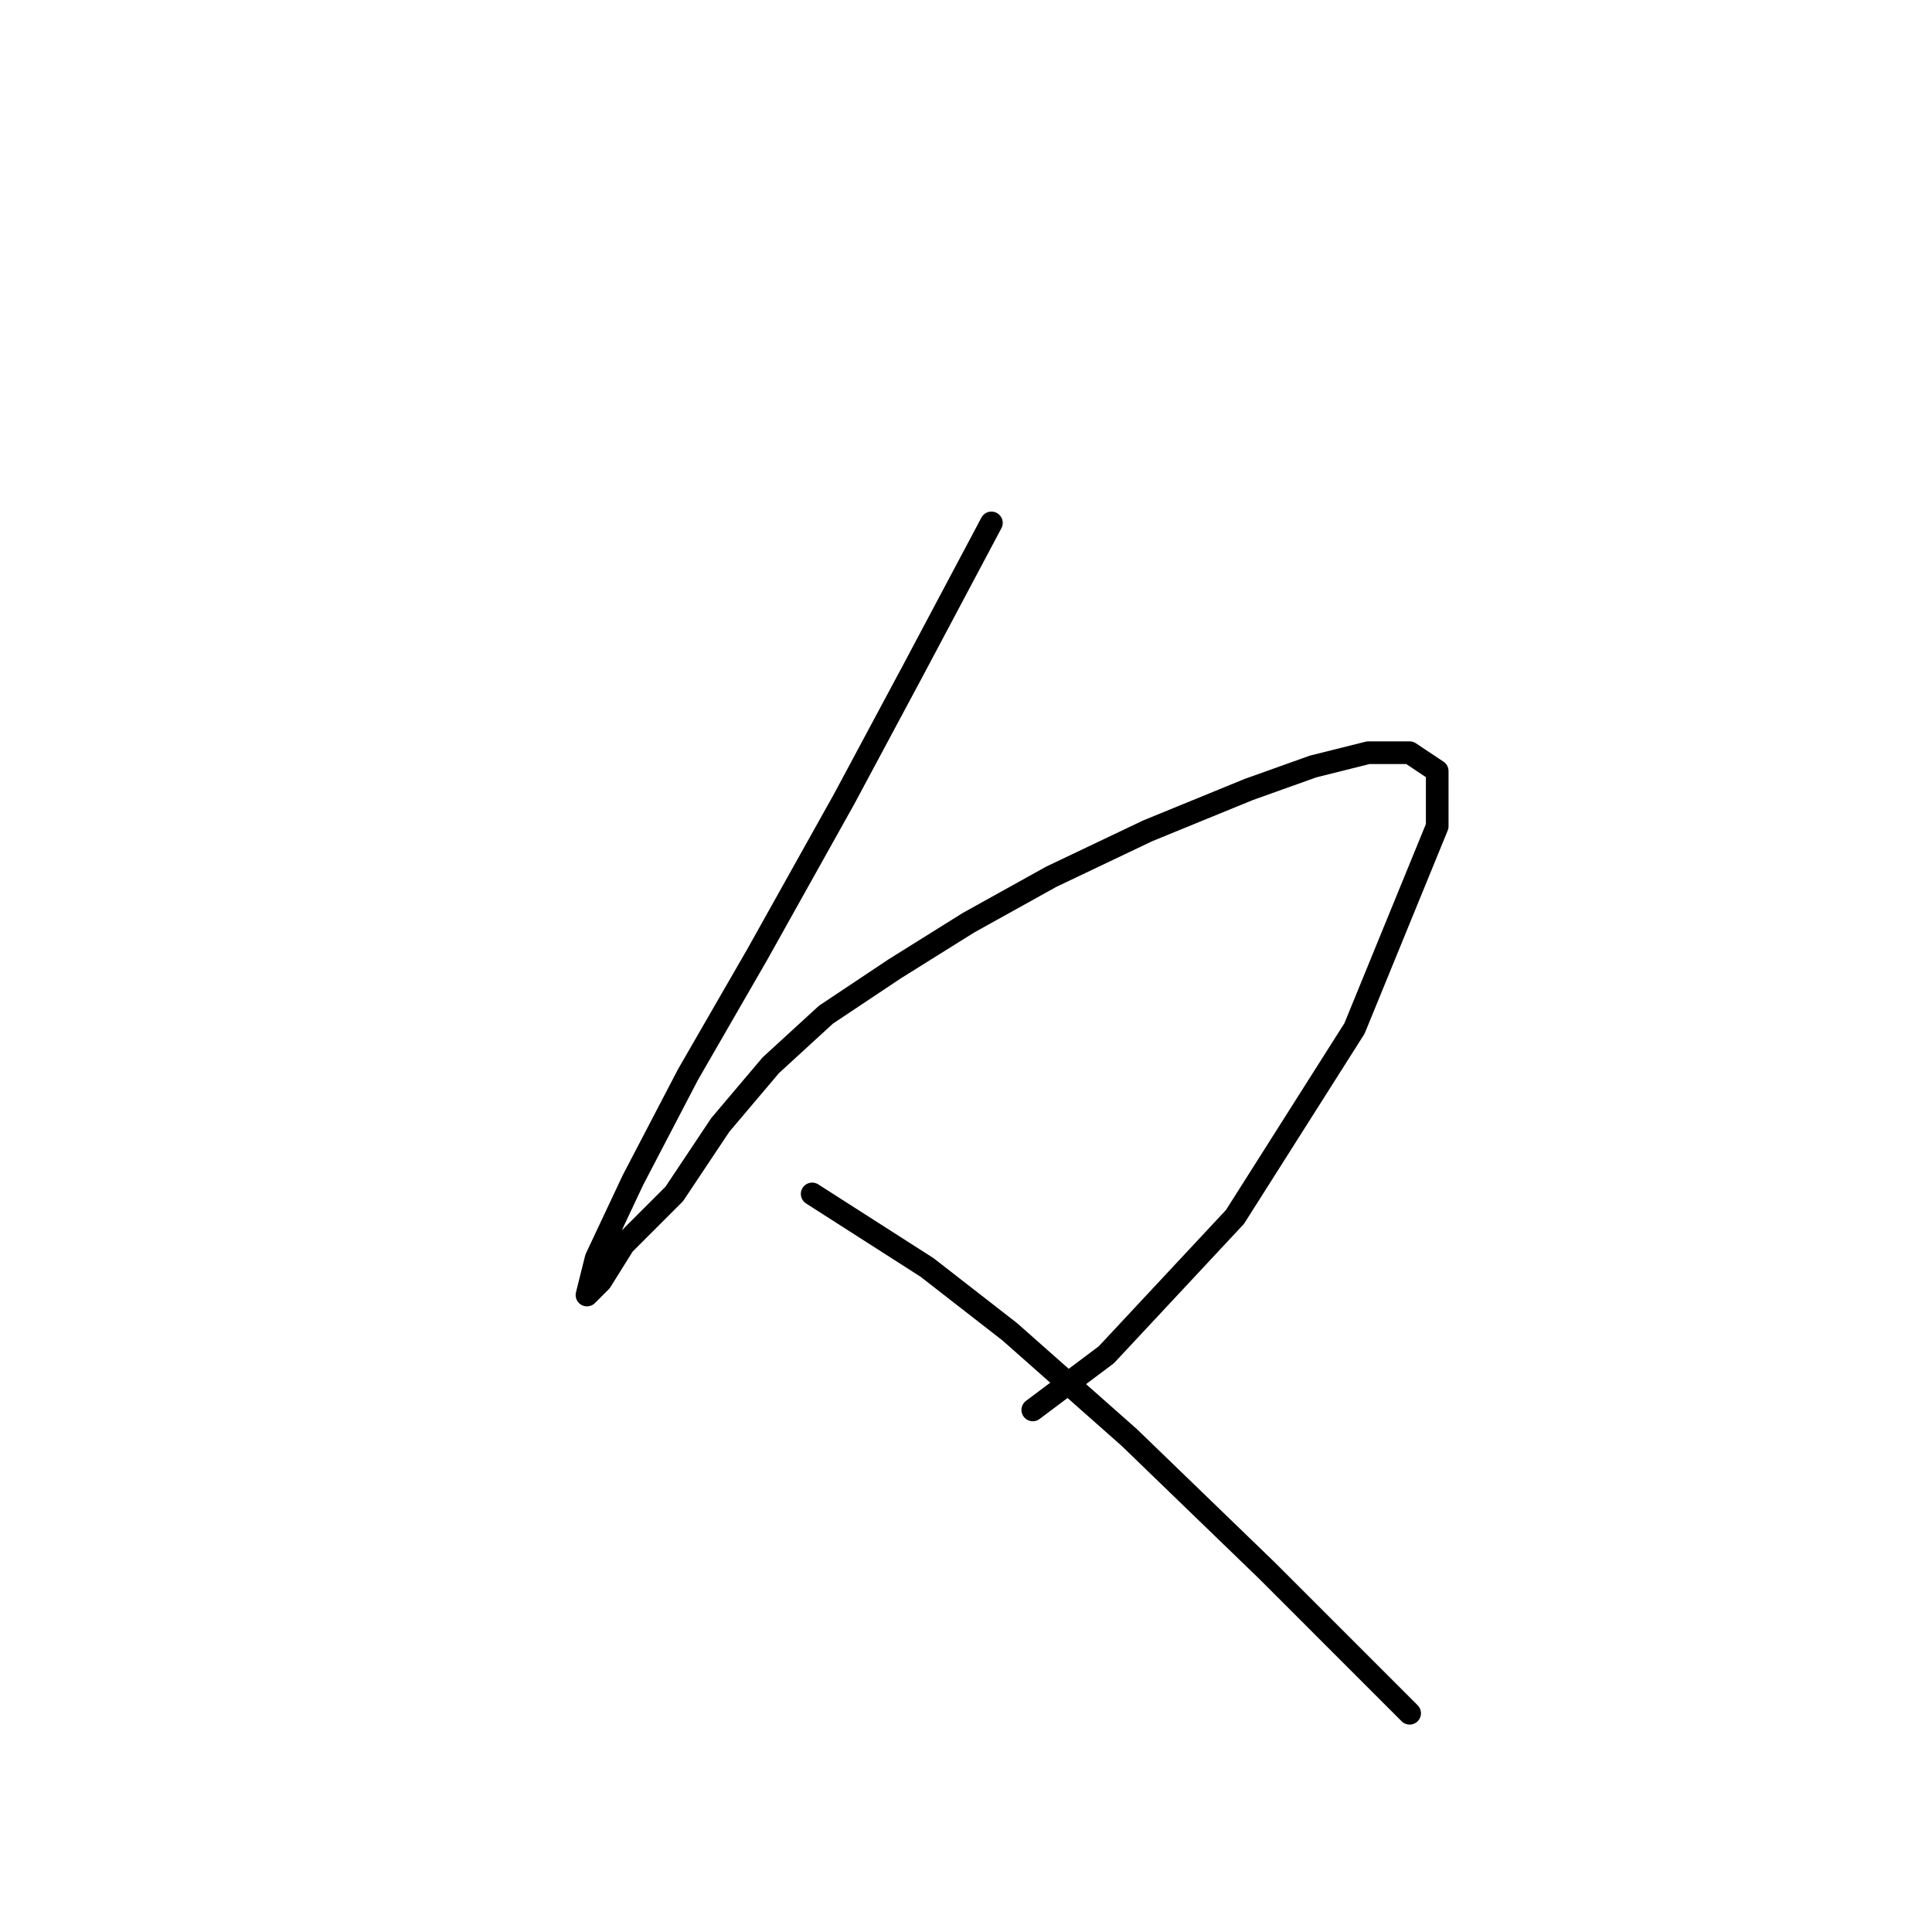 <?xml version="1.0" standalone="no"?>
    <svg width="256" height="256" xmlns="http://www.w3.org/2000/svg" version="1.1">
    <polyline stroke="black" stroke-width="3" stroke-linecap="round" fill="transparent" stroke-linejoin="round" points="131.367 69.287 121.014 88.775 111.879 105.827 100.308 126.533 91.173 142.367 83.865 156.374 78.993 166.727 77.775 171.599 79.602 169.772 82.647 164.9 89.346 158.201 95.436 149.066 102.135 141.149 109.443 134.45 118.578 128.36 128.322 122.27 139.284 116.18 152.073 110.09 165.471 104.609 173.996 101.564 181.304 99.737 186.785 99.737 190.439 102.173 190.439 109.481 179.477 136.277 163.644 161.246 146.592 179.516 136.848 186.823 136.848 186.823 " />
        <polyline stroke="black" stroke-width="3" stroke-linecap="round" fill="transparent" stroke-linejoin="round" points="107.616 158.201 122.841 167.945 133.803 176.471 149.637 190.477 167.907 208.138 186.785 227.017 186.785 227.017 " />
        </svg>